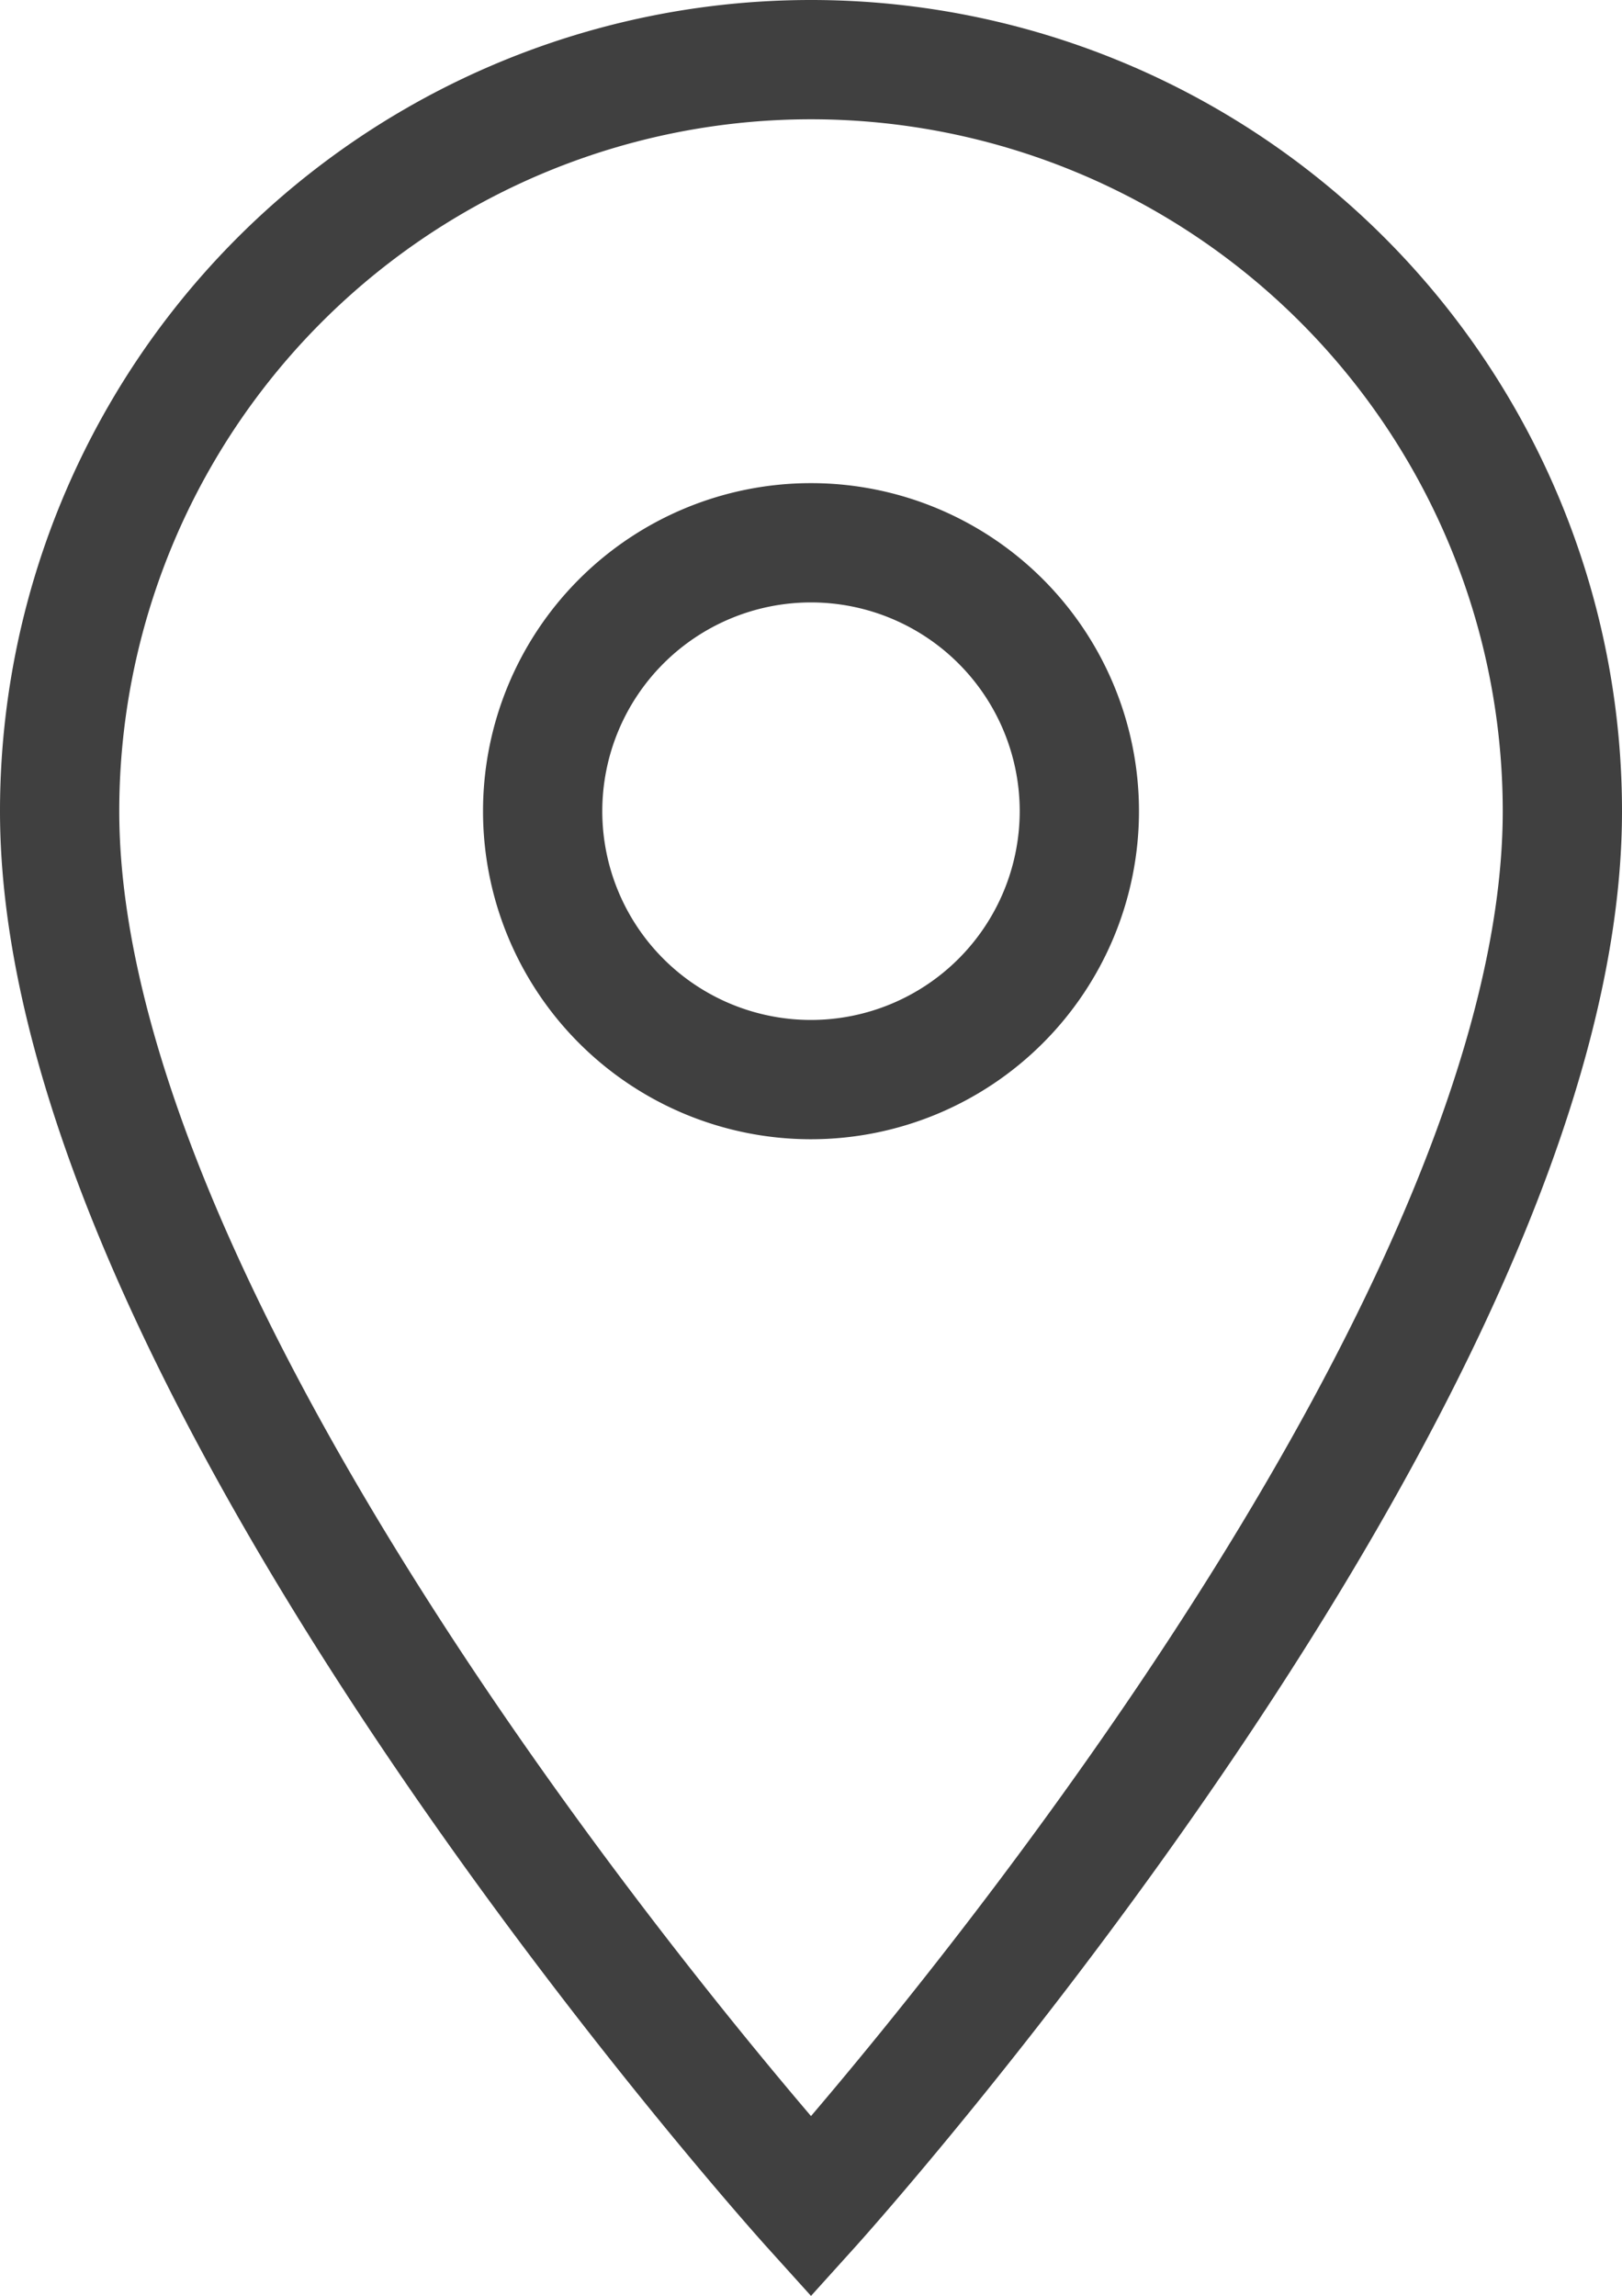 <svg xmlns="http://www.w3.org/2000/svg" width="13.6" height="19.246" viewBox="0 0 13.6 19.246"><defs><style>.a{fill:none;stroke:#404040;}</style></defs><path class="a" d="M13.8,3A6.3,6.3,0,0,0,7.5,9.3c0,4.725,6.3,11.7,6.3,11.7s6.3-6.975,6.3-11.7A6.3,6.3,0,0,0,13.8,3Zm0,8.55A2.25,2.25,0,1,1,16.05,9.3,2.251,2.251,0,0,1,13.8,11.55Z" transform="translate(-7 -2.5)"/></svg>